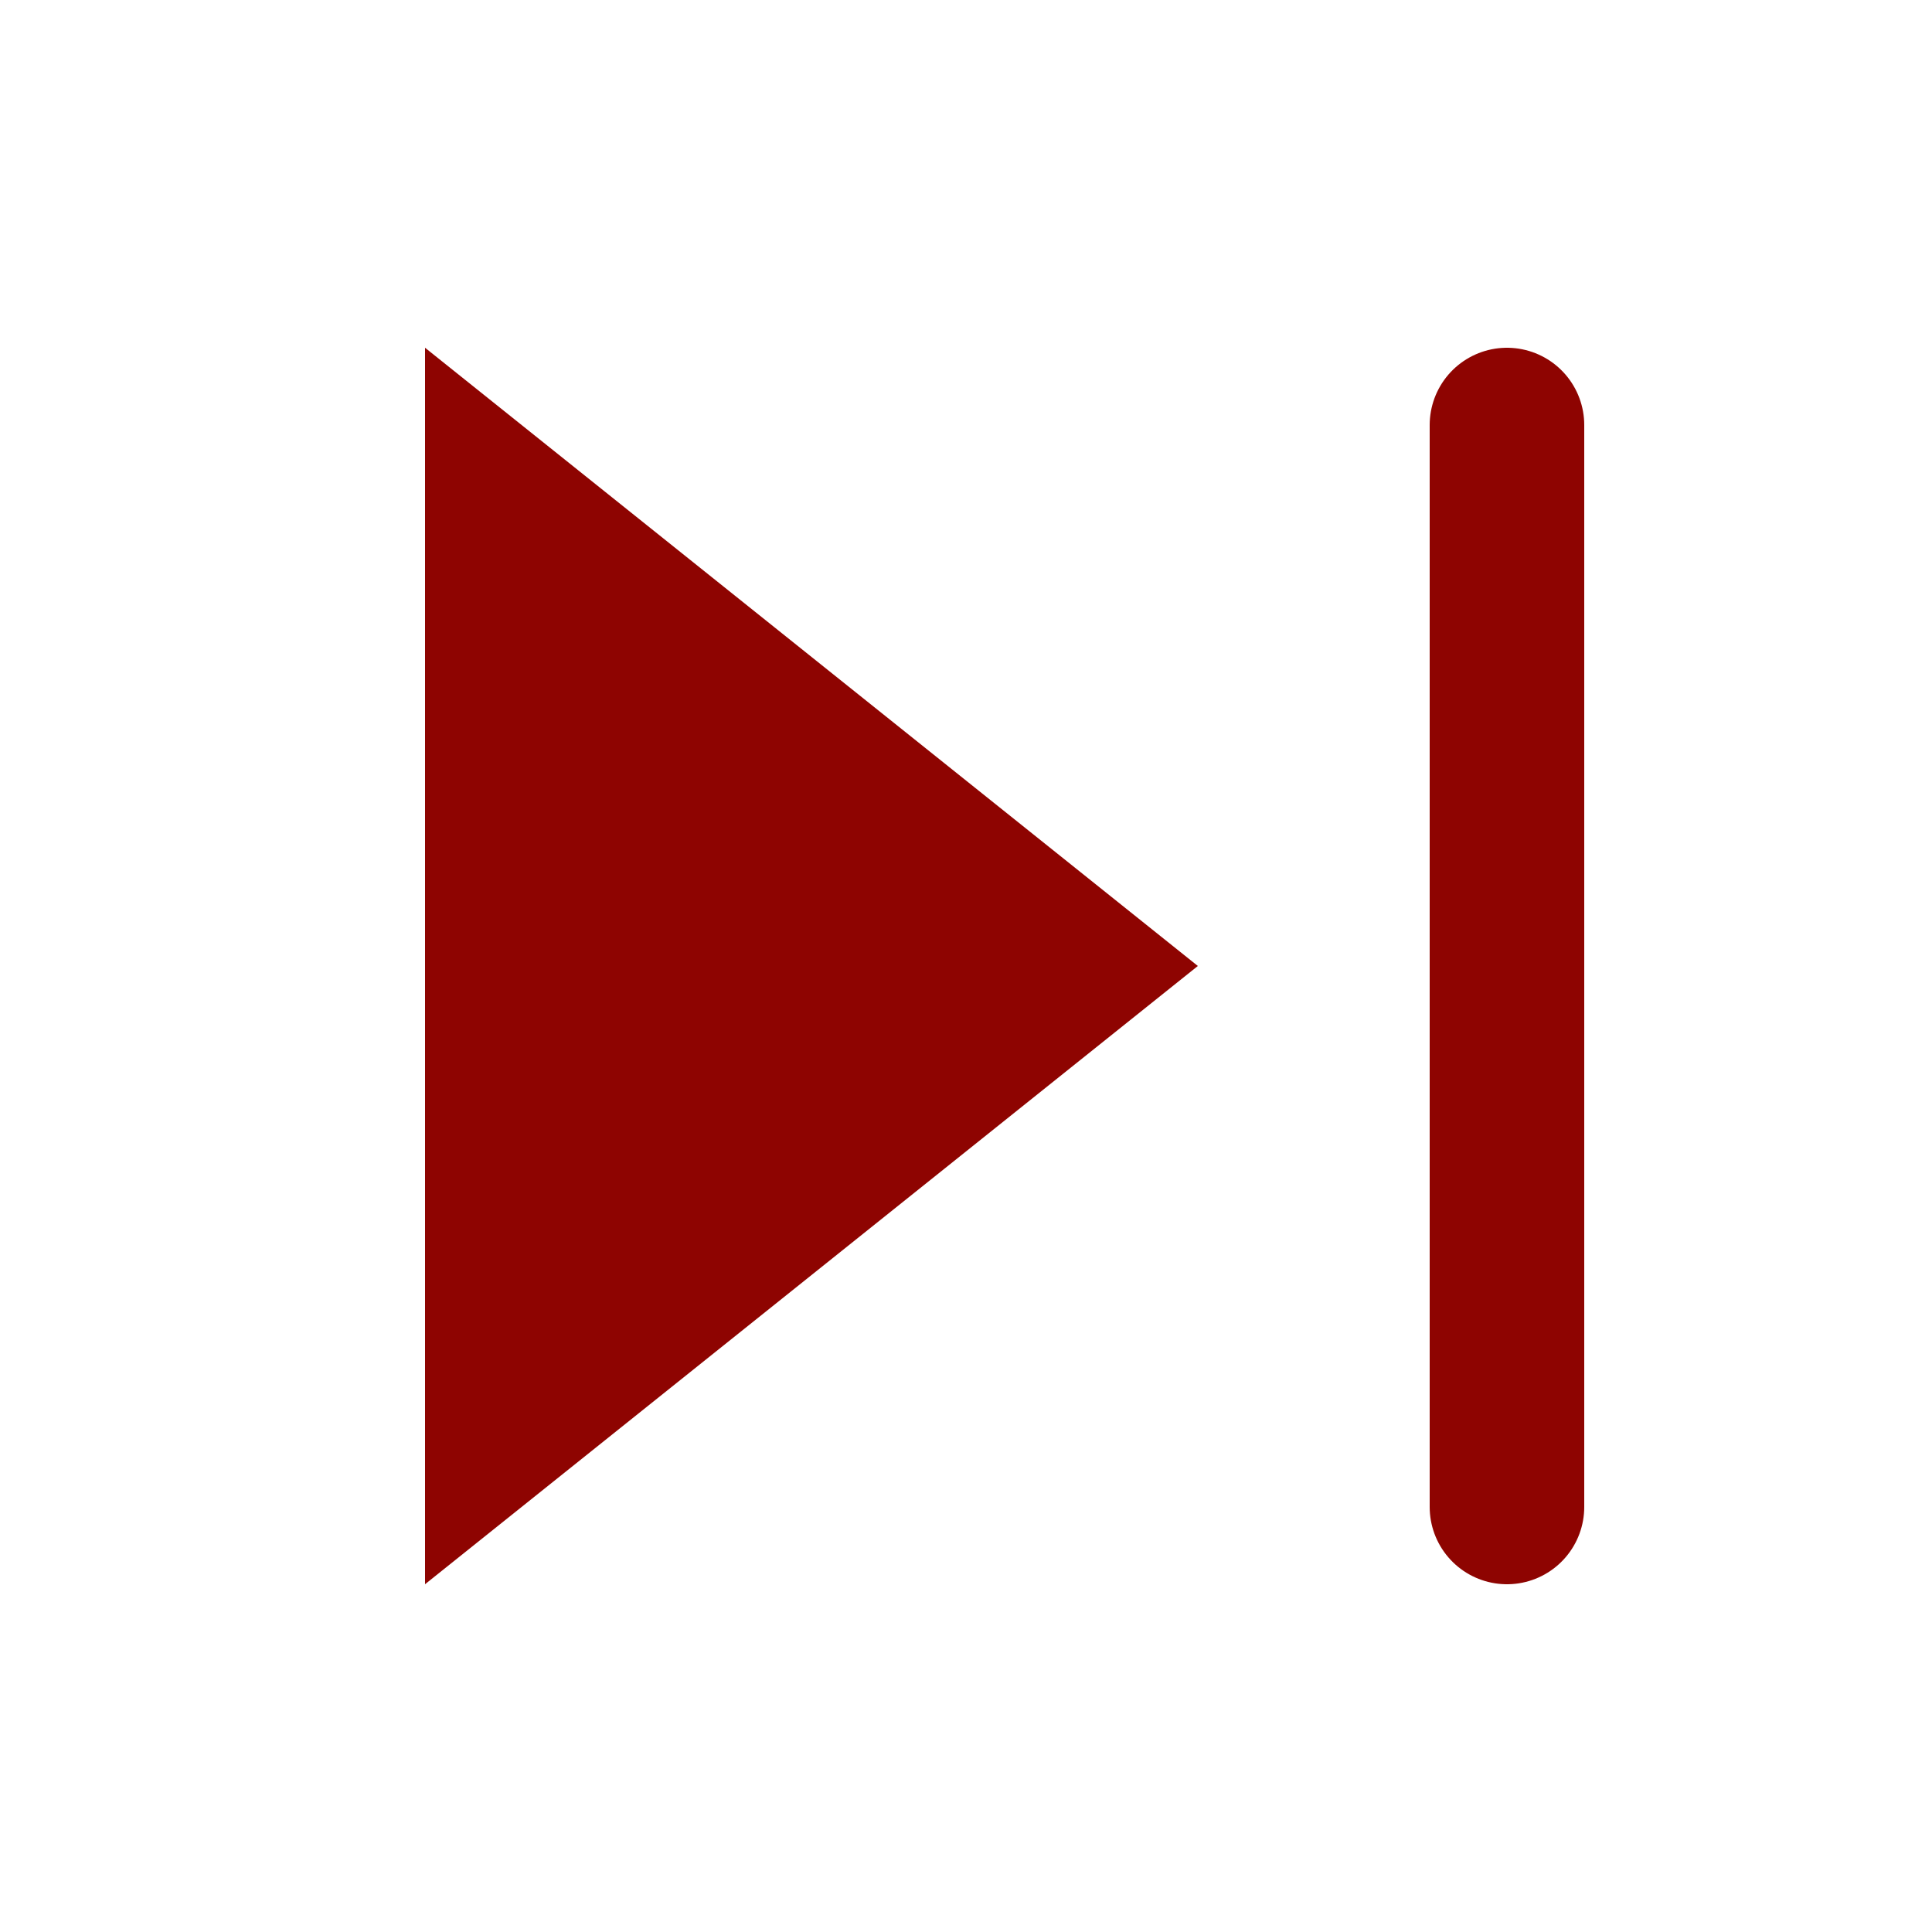 <svg width="25" height="25" viewBox="0 0 25 25" fill="none" xmlns="http://www.w3.org/2000/svg">
<path d="M5.5 4.5L15.5 12.5L5.5 20.5V4.5Z" fill="#8E0401"/>
<path d="M19.5 5.5V19.5" stroke="#8E0401" stroke-width="2" stroke-linecap="round" stroke-linejoin="round"/>
</svg>
